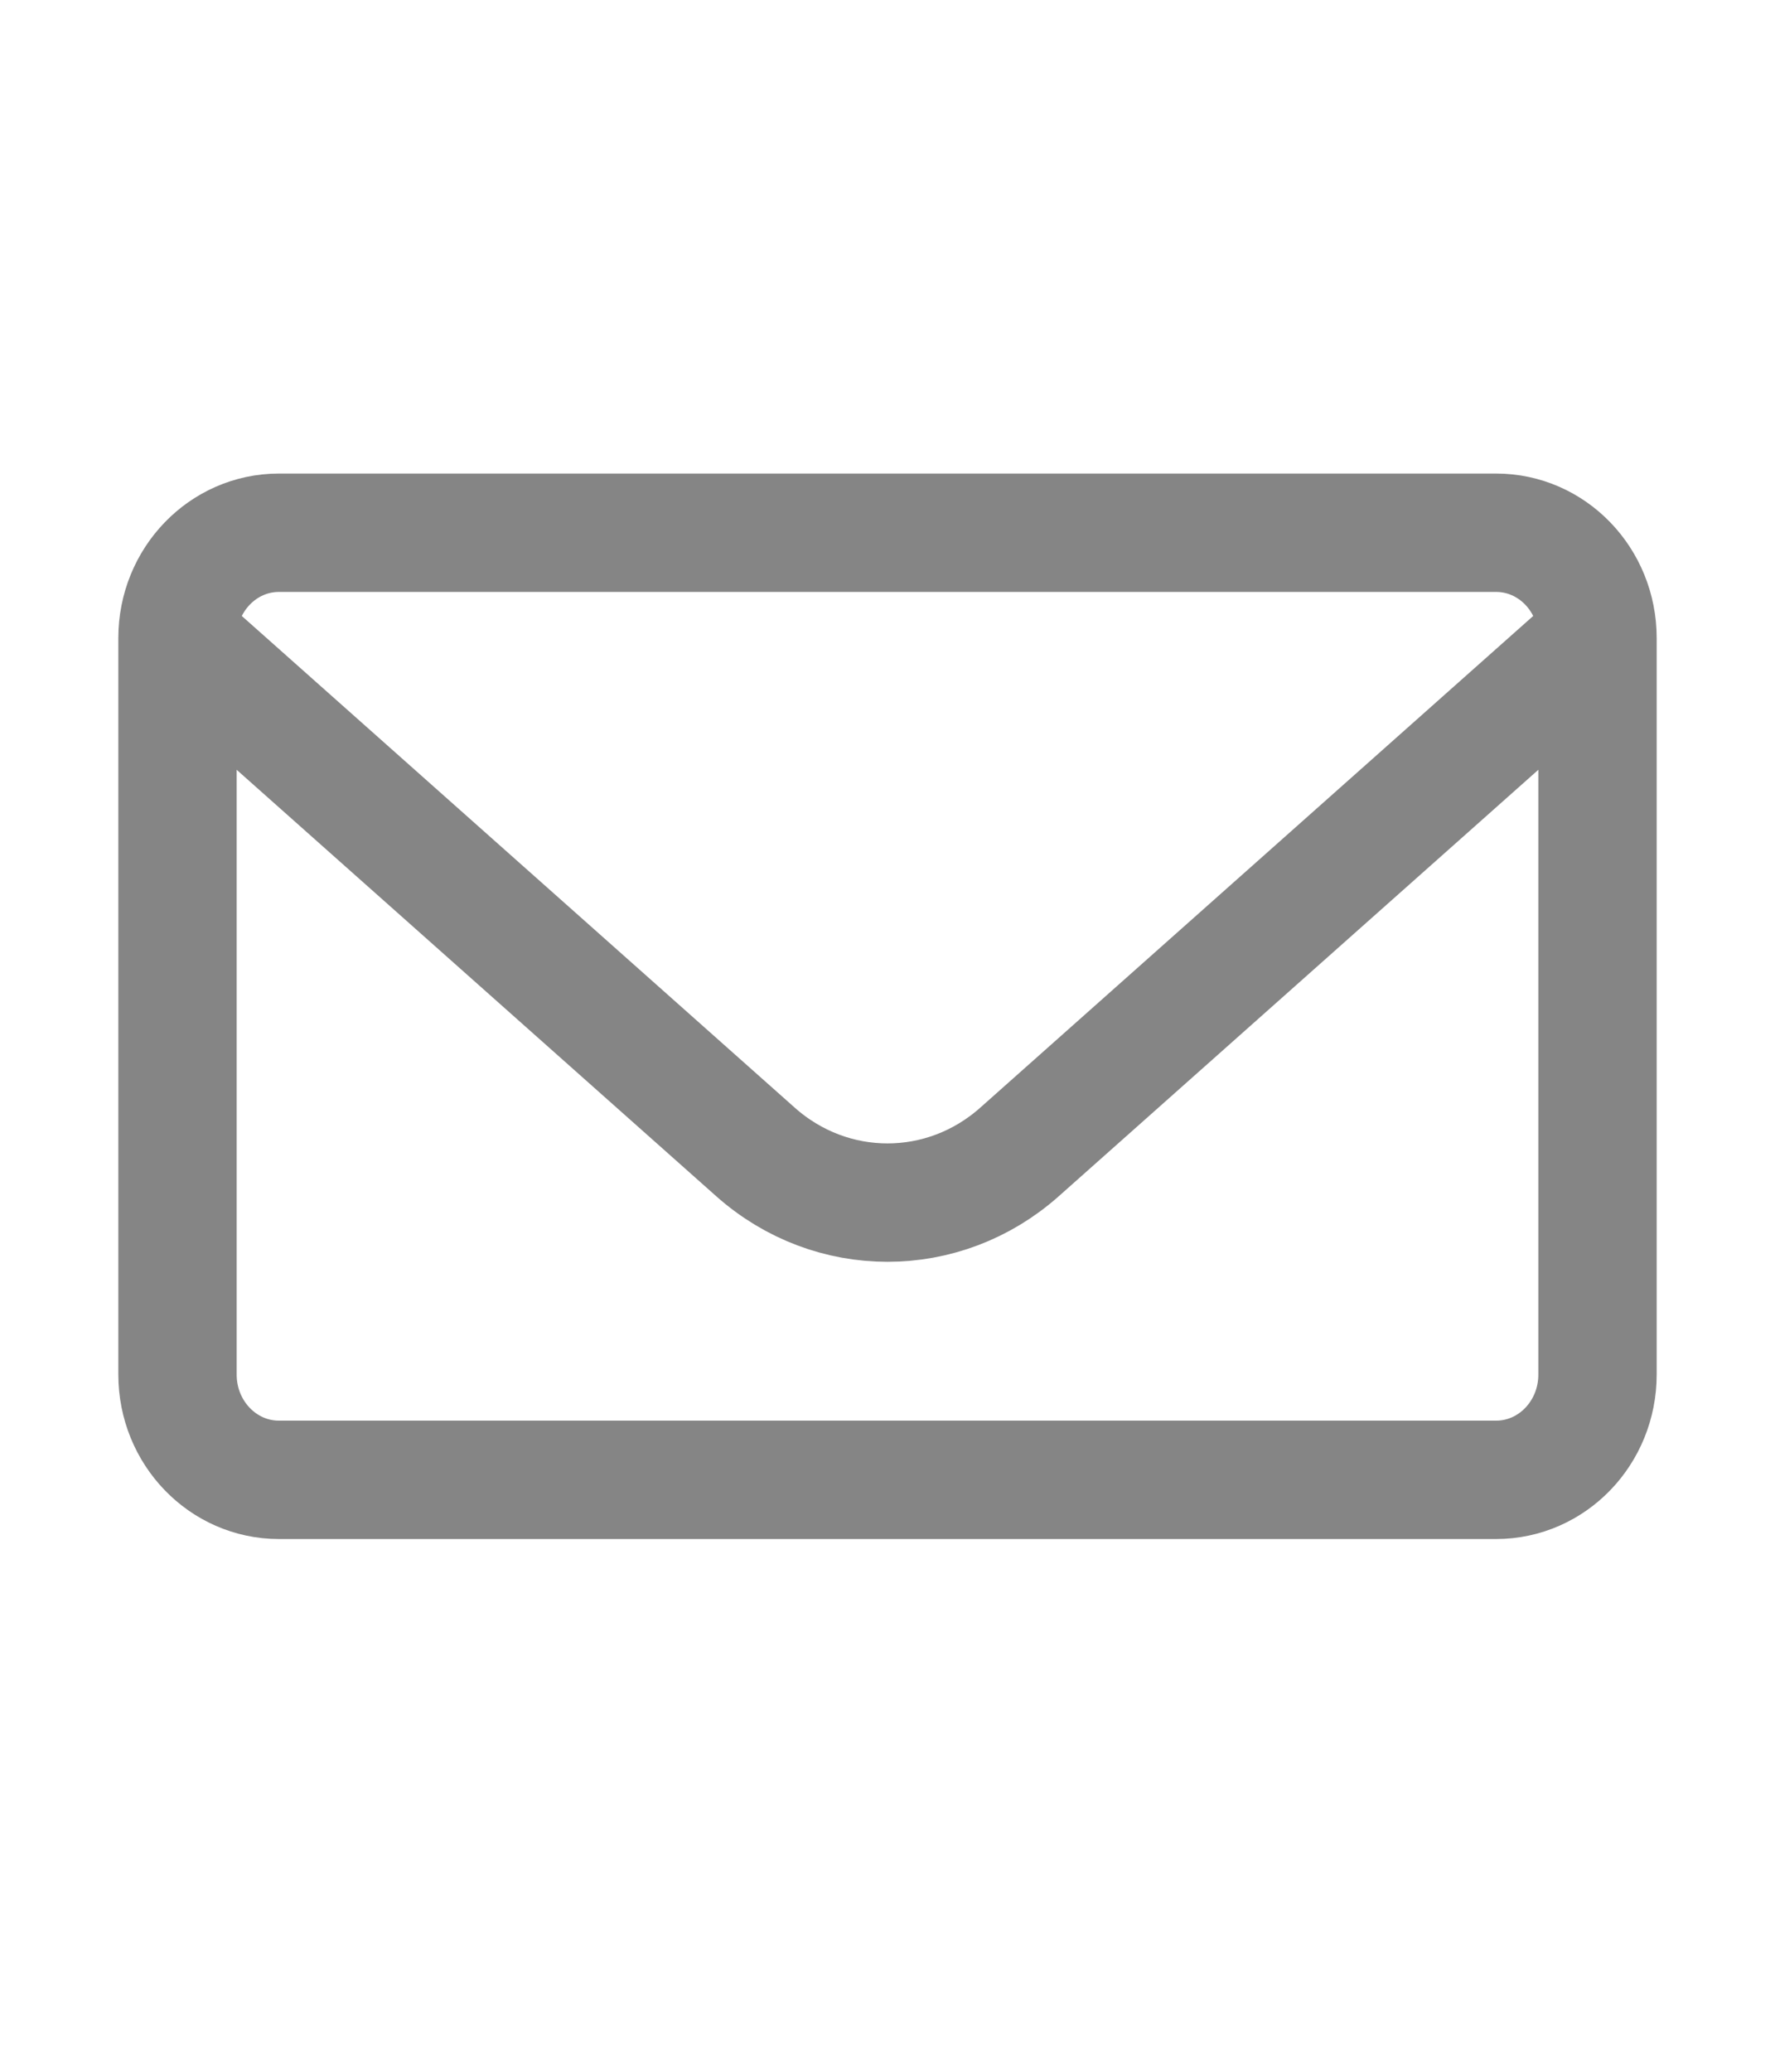<svg width="30" height="35" viewBox="0 0 30 35" fill="none" xmlns="http://www.w3.org/2000/svg">
<path d="M27 10.778V23.222C27 24.204 26.233 25 25.286 25H4.714C3.768 25 3 24.204 3 23.222V10.778M27 10.778C27 9.796 26.233 9 25.286 9H4.714C3.768 9 3 9.796 3 10.778M27 10.778L17.231 19.461C15.947 20.602 14.053 20.602 12.769 19.461L3 10.778" stroke="#858585" stroke-width="2" stroke-linecap="round" stroke-linejoin="round"/>
</svg>
